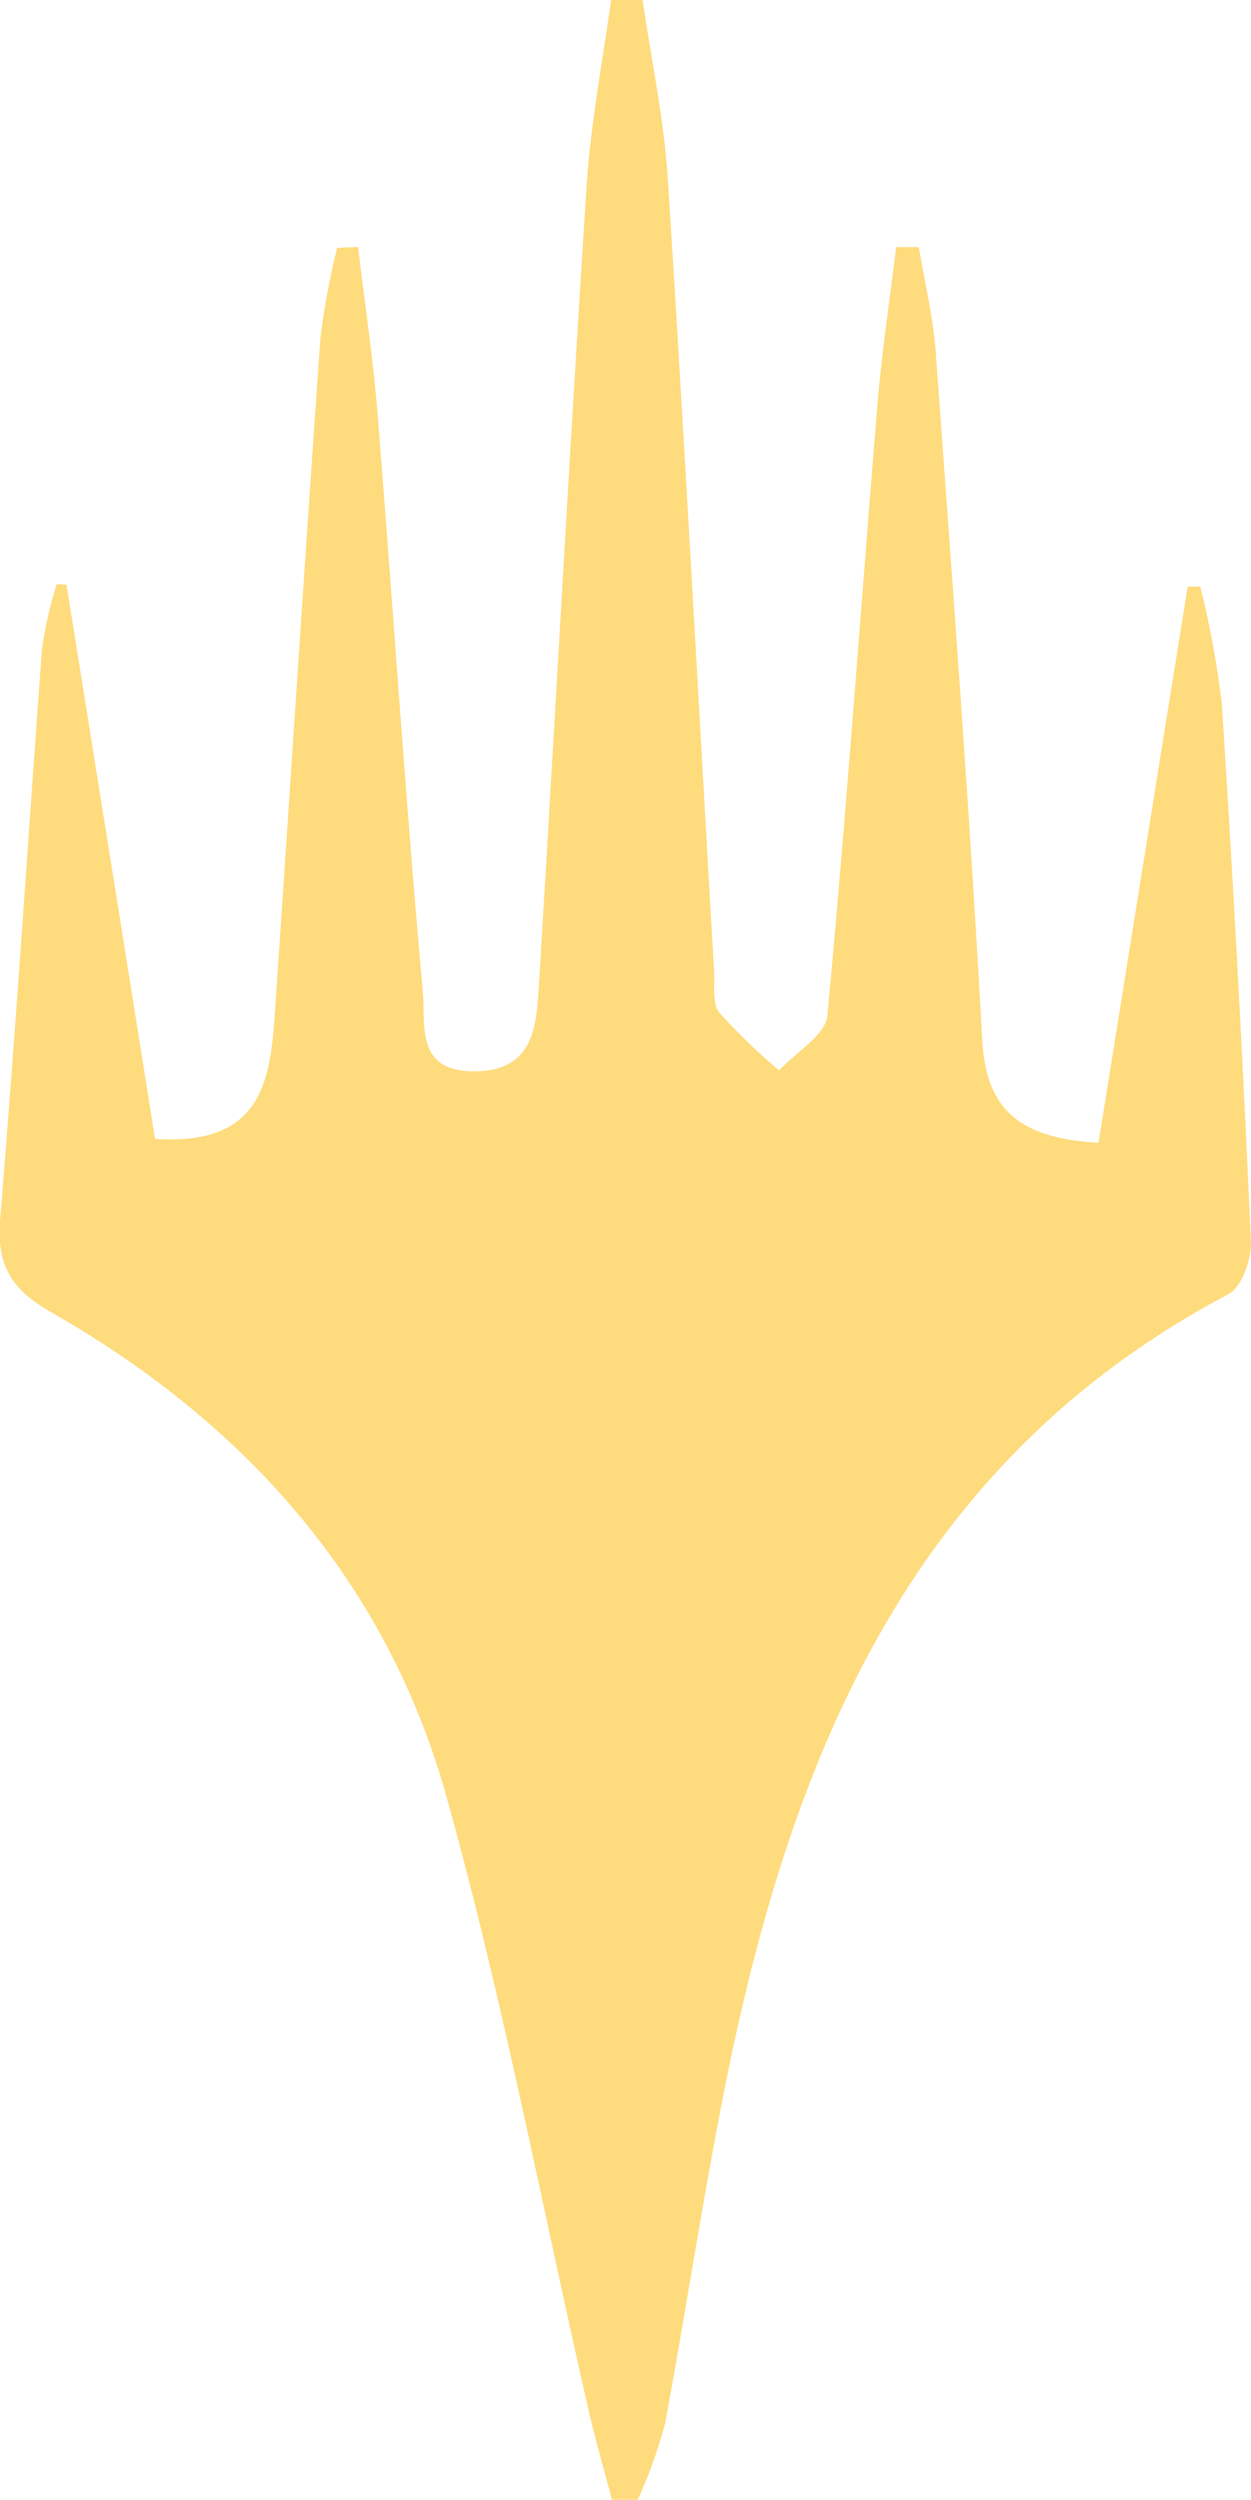 <svg xmlns="http://www.w3.org/2000/svg" viewBox="0 0 89.33 178.43"><defs><style>.cls-1{fill:#fedb7c;}</style></defs><title>pw_g</title><g id="Layer_2" data-name="Layer 2"><g id="Layer_1-2" data-name="Layer 1"><path class="cls-1" d="M4.75,41.73C6.87,55,9,68.25,11.07,81.29c7.64.53,8.23-4.16,8.56-9,1.09-16.05,2.12-32.11,3.25-48.15a55,55,0,0,1,1.19-6.45l1.5-.06c.47,4,1.07,7.92,1.39,11.9,1.11,13.79,2,27.59,3.24,41.36.19,2.22-.56,5.59,3.66,5.58s4.44-3.14,4.62-6.08c1.15-19,2.18-38,3.4-57C42.16,9,43,4.5,43.64,0l2.25,0c.62,4.28,1.53,8.54,1.8,12.83,1.2,18.82,2.21,37.64,3.3,56.46.06,1-.16,2.35.39,3a39.46,39.46,0,0,0,4.26,4.11c1.2-1.3,3.31-2.52,3.44-3.91,1.36-14.46,2.37-28.94,3.56-43.42.31-3.82.89-7.62,1.35-11.43l1.62,0c.41,2.46,1,4.89,1.2,7.36C68,41.45,69.24,57.84,70.14,74.25c.28,5.06,2.77,7,8.3,7.32,2.12-13.19,4.24-26.45,6.37-39.7l.9,0a67.87,67.87,0,0,1,1.54,8.39q1.23,19.17,2.07,38.35c.06,1.27-.65,3.27-1.62,3.78-22.26,11.76-30.9,32.22-35.64,55.14-1.74,8.46-3,17-4.58,25.51a34.74,34.74,0,0,1-1.94,5.39l-1.84,0c-.56-2.13-1.18-4.24-1.67-6.39-3.35-14.63-6.13-29.42-10.17-43.87-4.3-15.34-14.41-26.64-28.22-34.51C.83,92.05-.22,90.36,0,87.17,1.12,73.56,2,59.93,3,46.31A28.72,28.72,0,0,1,4.05,41.7Z"/></g></g></svg>